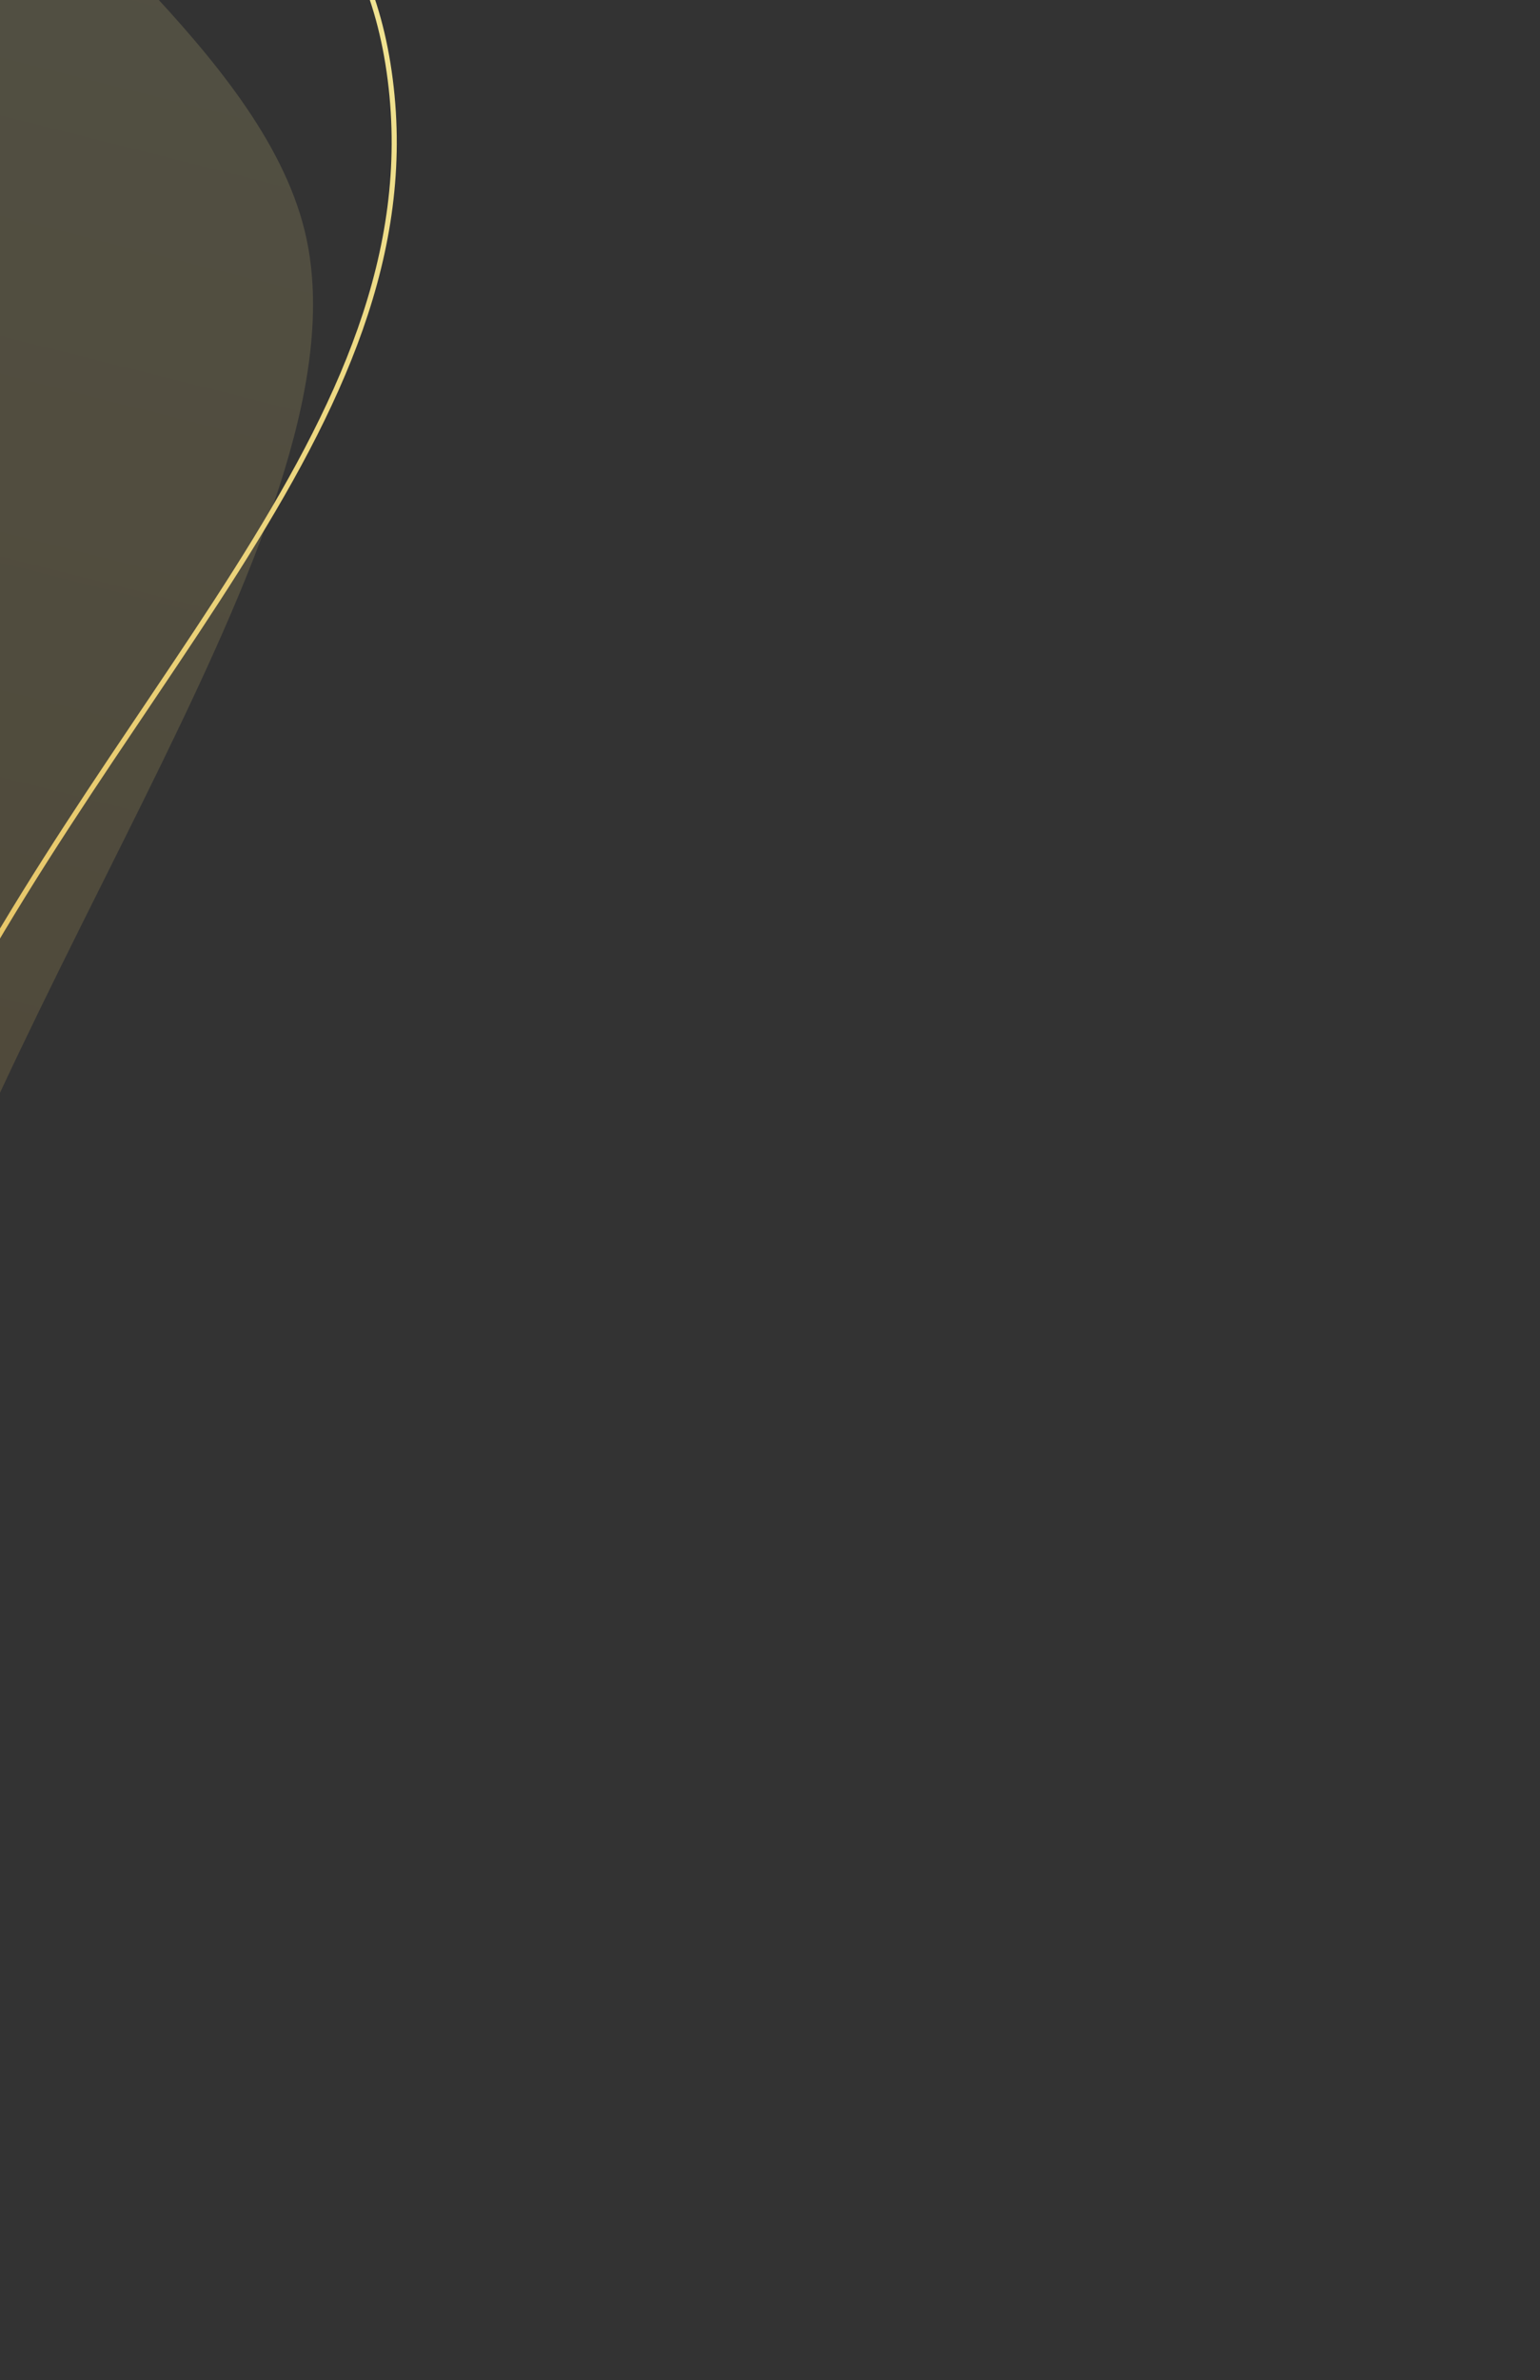 <svg width="301" height="465" viewBox="0 0 301 465" fill="none" xmlns="http://www.w3.org/2000/svg">
<rect x="0" y="0" width="301" height="465" fill="#333333" stroke="none"/>
<path d="M-151.671 376.798L-19.397 -148.797L21.24 -138.57C21.24 -138.57 -17.276 -80.217 -3.194 -41.481C4.591 -20.067 50.758 9.572 59.514 44.937C73.073 99.699 0.523 188.471 -27.611 283.823C-50.512 361.436 -31.608 407.014 -31.608 407.014L-151.671 376.798Z" fill="url(#paint0_linear_41_791)" fill-opacity="0.16"/>
<path d="M-50.316 406.05C-57.285 384.452 -66.768 320.826 -19.19 218.382C19.263 135.585 84.924 83.555 76.274 15.576C67.625 -52.402 -3.417 -39.782 -28.905 -77.236C-48.389 -105.866 -35.628 -120.952 -27.026 -154.389" stroke="url(#paint1_linear_41_791)"/>
<defs>
<linearGradient id="paint0_linear_41_791" x1="-87.758" y1="392.544" x2="44.435" y2="-132.729" gradientUnits="userSpaceOnUse">
<stop stop-color="#DAA53B"/>
<stop offset="1" stop-color="#F8F6AC"/>
</linearGradient>
<linearGradient id="paint1_linear_41_791" x1="-91.971" y1="394.991" x2="44.619" y2="-135.953" gradientUnits="userSpaceOnUse">
<stop stop-color="#DAA53B"/>
<stop offset="1" stop-color="#F8F6AC"/>
</linearGradient>
</defs>
</svg>
